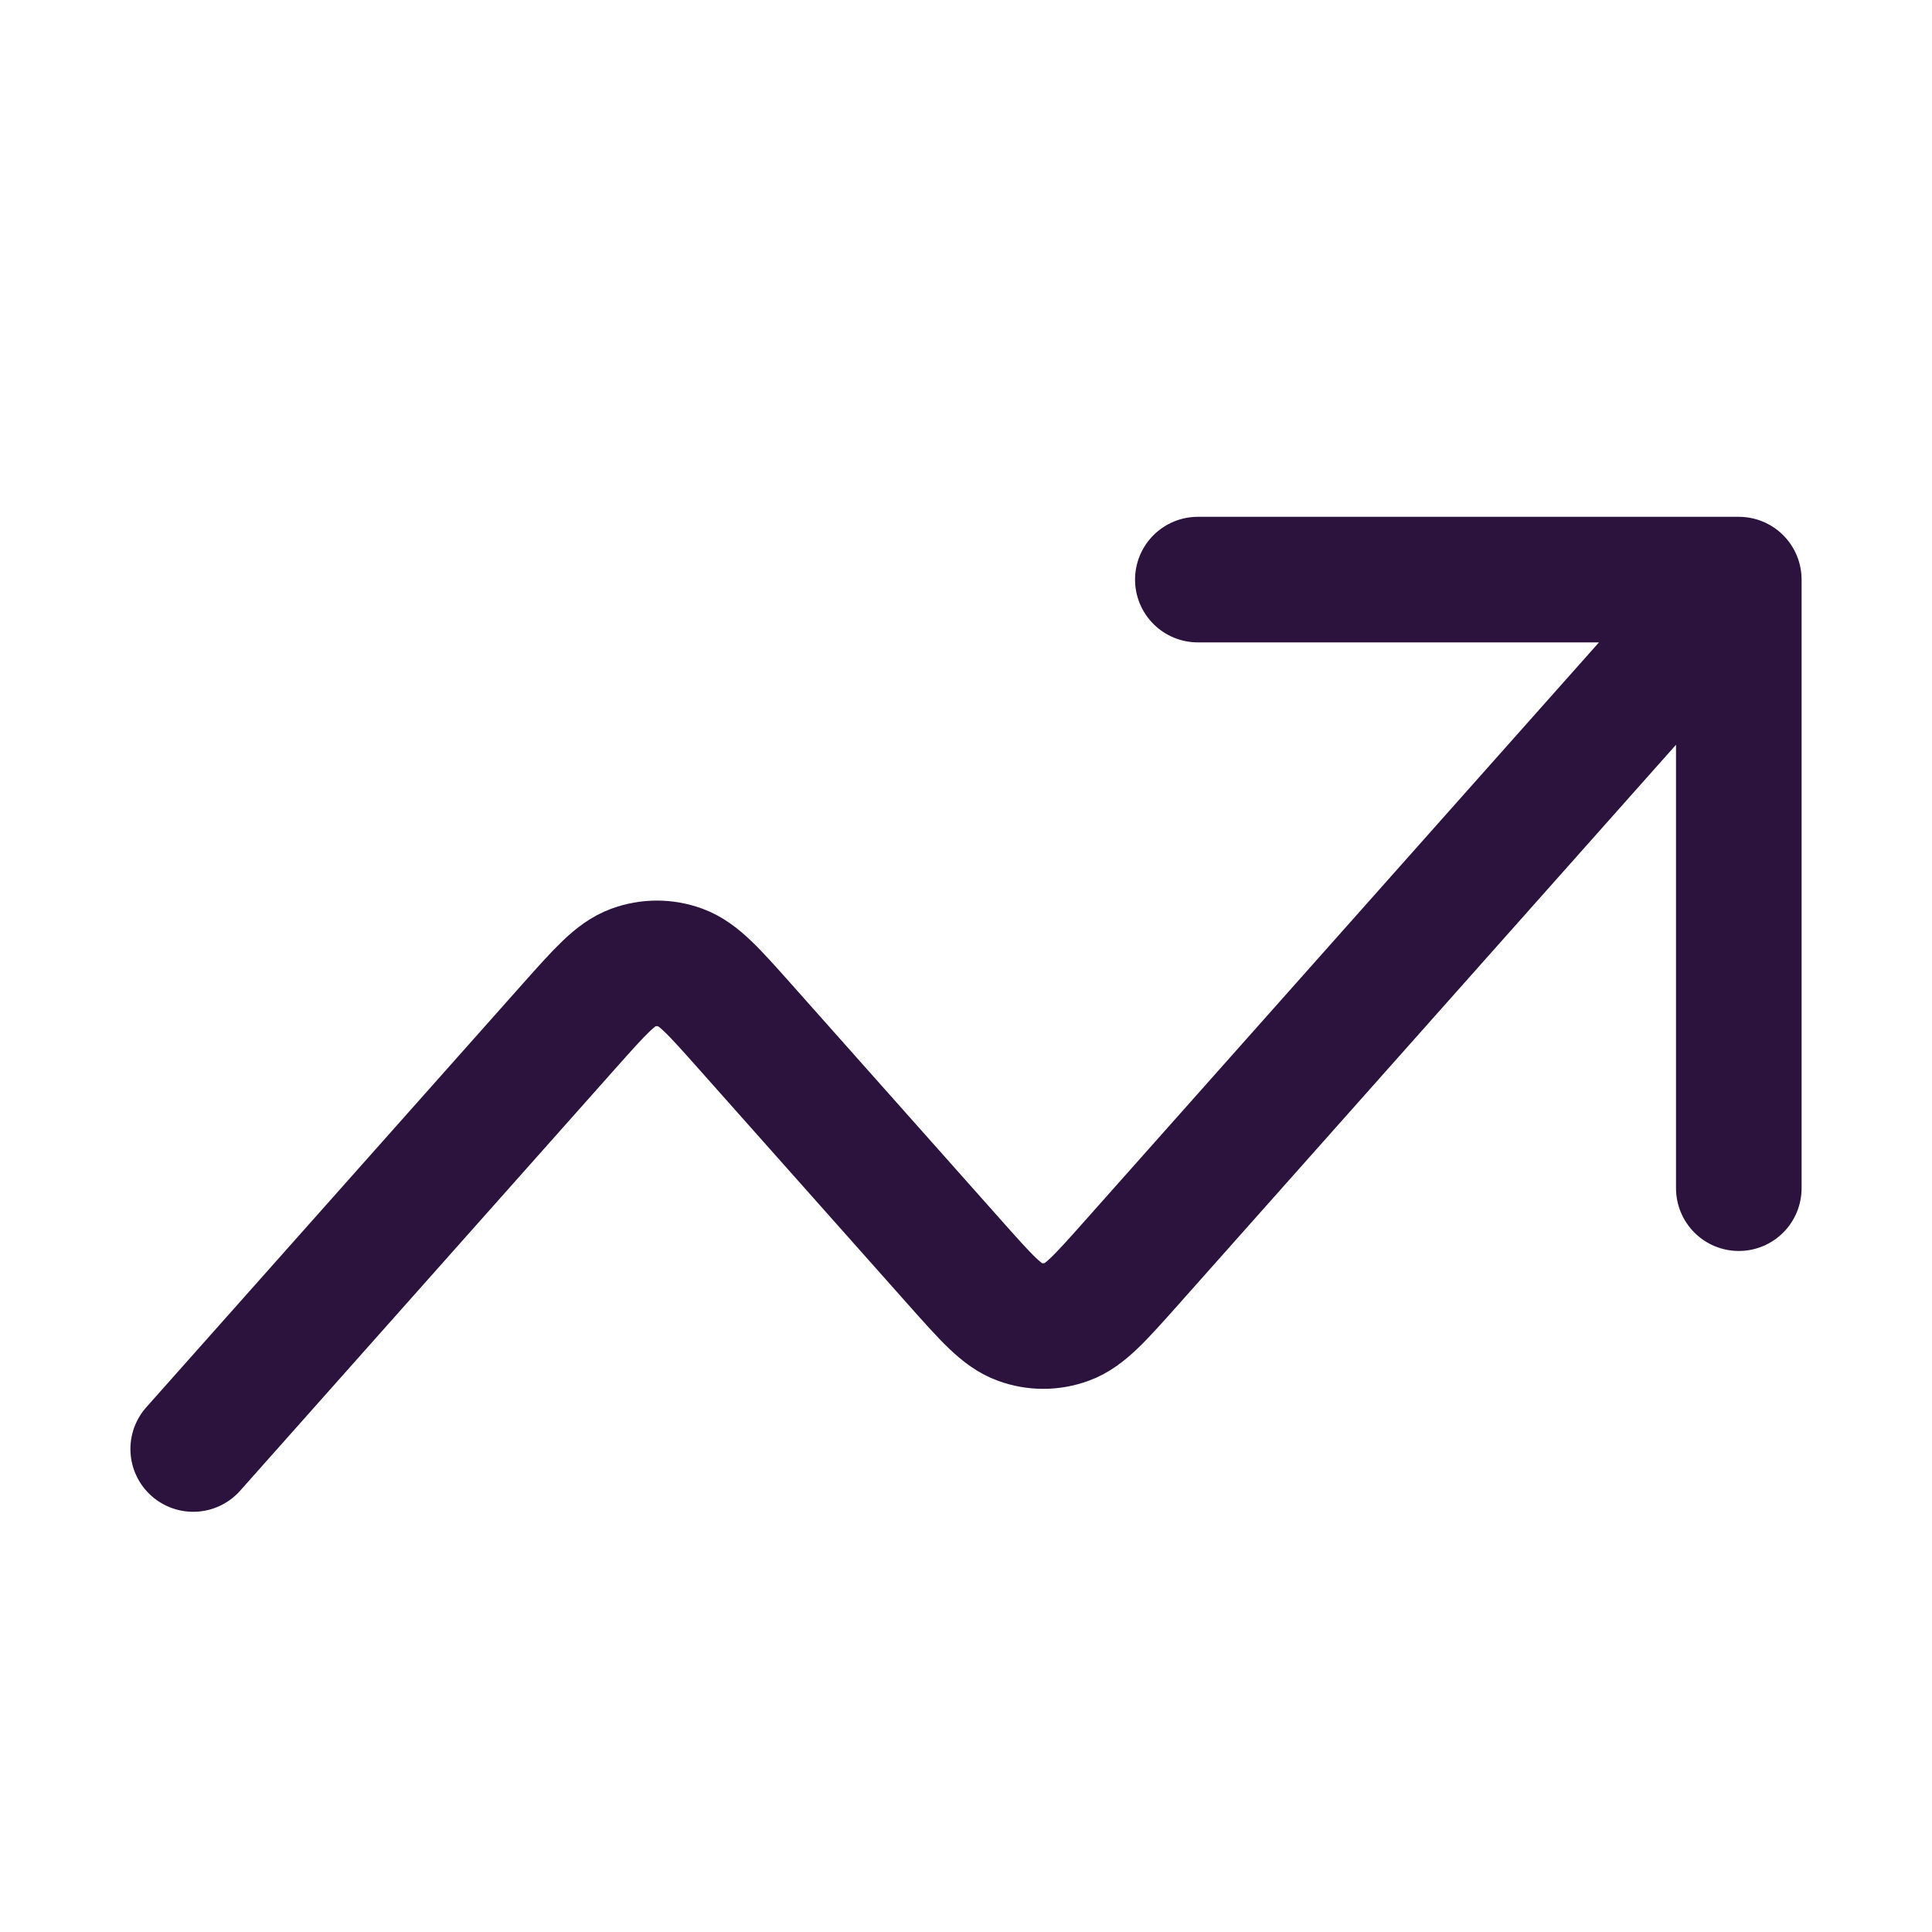 <svg xmlns="http://www.w3.org/2000/svg" width="20" height="20" viewBox="0 0 20 20" fill="none">
  <path d="M18 6L11.705 13.082C11.388 13.438 11.23 13.616 11.047 13.683C10.886 13.742 10.713 13.742 10.553 13.683C10.37 13.616 10.212 13.438 9.895 13.082L7.705 10.618C7.388 10.262 7.23 10.084 7.047 10.017C6.887 9.958 6.713 9.958 6.553 10.017C6.37 10.084 6.212 10.262 5.895 10.618L2 15M18 6H12.4M18 6V12.3" stroke="#2B133D" stroke-width="1.3" stroke-linecap="round" stroke-linejoin="round"/>
</svg>

